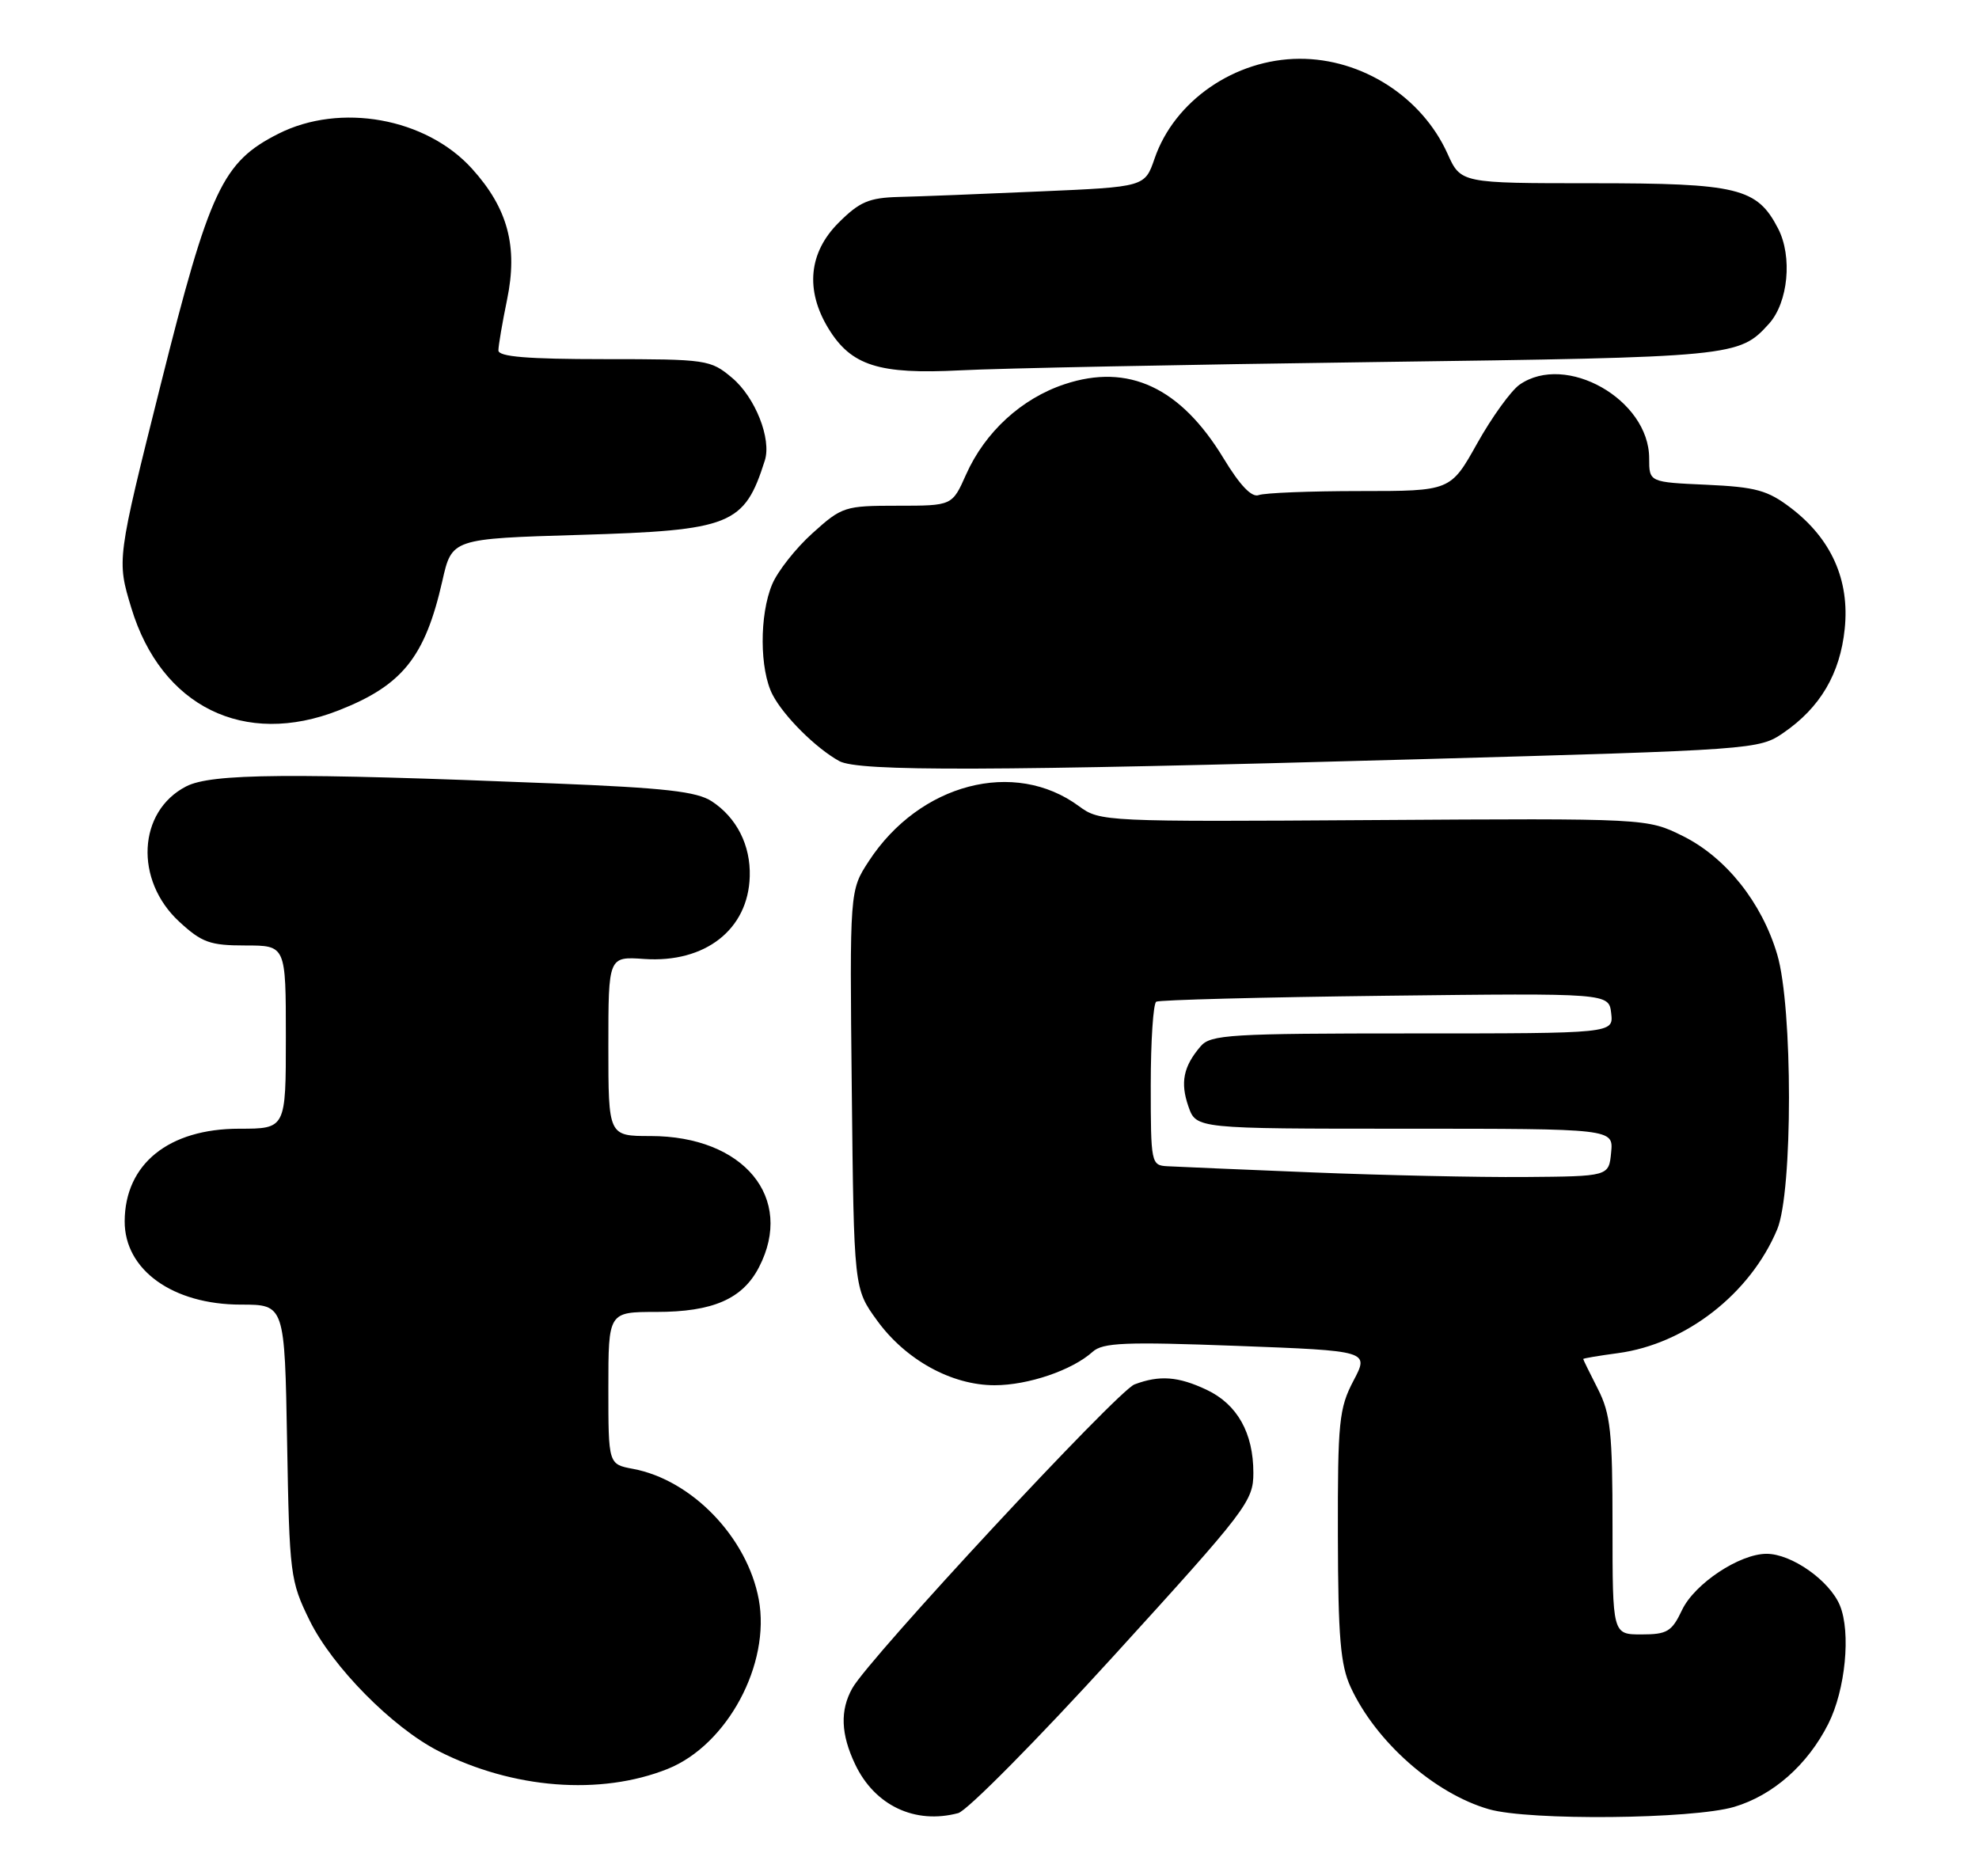 <?xml version="1.0" encoding="UTF-8" standalone="no"?>
<!DOCTYPE svg PUBLIC "-//W3C//DTD SVG 1.1//EN" "http://www.w3.org/Graphics/SVG/1.1/DTD/svg11.dtd" >
<svg xmlns="http://www.w3.org/2000/svg" xmlns:xlink="http://www.w3.org/1999/xlink" version="1.1" viewBox="0 0 270 256">
 <g >
 <path fill="currentColor"
d=" M 130.73 247.38 C 131.95 247.05 141.52 237.38 151.98 225.89 C 170.11 205.98 171.00 204.82 171.00 200.96 C 171.00 195.51 168.81 191.61 164.64 189.63 C 160.75 187.79 158.19 187.60 154.78 188.89 C 152.43 189.79 118.59 226.22 116.29 230.33 C 114.59 233.35 114.71 236.60 116.67 240.72 C 119.34 246.35 124.84 248.95 130.73 247.38 Z  M 236.60 246.53 C 241.91 244.95 246.62 240.79 249.44 235.20 C 251.78 230.56 252.54 222.72 251.02 219.04 C 249.61 215.65 244.43 212.00 241.02 212.00 C 237.33 212.00 231.19 216.08 229.49 219.66 C 228.09 222.62 227.45 223.00 223.95 223.00 C 220.00 223.00 220.00 223.00 220.00 208.21 C 220.00 195.40 219.73 192.90 218.00 189.50 C 216.90 187.34 216.00 185.51 216.00 185.42 C 216.00 185.33 218.14 184.97 220.75 184.62 C 229.98 183.38 238.79 176.52 242.47 167.73 C 244.61 162.61 244.61 137.42 242.47 130.23 C 240.37 123.13 235.47 116.99 229.60 114.07 C 224.71 111.65 224.71 111.65 187.40 111.89 C 150.69 112.13 150.06 112.10 147.21 110.00 C 138.42 103.50 125.45 106.89 118.53 117.50 C 115.92 121.50 115.92 121.50 116.21 148.65 C 116.50 175.81 116.50 175.81 119.65 180.15 C 123.55 185.54 129.83 189.00 135.69 189.00 C 140.28 189.00 146.29 186.95 149.07 184.44 C 150.46 183.18 153.52 183.06 168.76 183.63 C 186.81 184.31 186.81 184.31 184.65 188.40 C 182.69 192.14 182.50 193.99 182.53 209.50 C 182.56 223.39 182.88 227.18 184.28 230.21 C 187.72 237.66 195.72 244.72 203.14 246.85 C 208.62 248.43 230.92 248.21 236.60 246.53 Z  M 91.09 241.35 C 99.22 238.09 105.16 227.05 103.52 218.22 C 101.95 209.76 94.39 201.91 86.36 200.41 C 83.00 199.78 83.00 199.78 83.00 189.39 C 83.00 179.00 83.00 179.00 89.55 179.00 C 97.26 179.00 101.31 177.23 103.55 172.90 C 108.45 163.44 101.47 155.00 88.75 155.00 C 83.00 155.00 83.00 155.00 83.00 142.75 C 83.00 130.50 83.00 130.50 87.88 130.84 C 96.20 131.42 102.09 126.82 102.29 119.58 C 102.42 115.33 100.51 111.56 97.11 109.33 C 95.06 107.99 90.71 107.50 75.52 106.89 C 39.56 105.43 28.82 105.52 25.39 107.30 C 18.79 110.71 18.32 120.09 24.45 125.75 C 27.54 128.60 28.65 129.00 33.49 129.00 C 39.00 129.00 39.00 129.00 39.00 141.50 C 39.00 154.00 39.00 154.00 32.65 154.00 C 23.01 154.00 17.05 158.81 17.01 166.62 C 16.98 173.27 23.58 178.00 32.87 178.00 C 38.84 178.00 38.84 178.00 39.17 196.75 C 39.49 214.86 39.59 215.69 42.25 221.11 C 45.35 227.41 53.53 235.70 59.82 238.91 C 69.95 244.08 81.93 245.01 91.09 241.35 Z  M 193.22 103.60 C 239.35 102.31 239.99 102.27 243.31 99.99 C 248.33 96.55 251.05 91.94 251.68 85.79 C 252.37 79.15 249.86 73.52 244.34 69.31 C 241.17 66.89 239.56 66.45 232.83 66.14 C 225.00 65.79 225.00 65.79 225.00 62.53 C 225.00 54.52 213.63 48.07 207.31 52.49 C 206.14 53.32 203.54 56.92 201.54 60.49 C 197.90 67.00 197.90 67.00 185.53 67.00 C 178.73 67.00 172.52 67.25 171.73 67.55 C 170.78 67.91 169.18 66.24 166.93 62.53 C 161.06 52.85 153.94 49.53 145.25 52.42 C 139.37 54.37 134.39 58.94 131.80 64.75 C 129.91 69.00 129.91 69.00 122.46 69.00 C 115.25 69.00 114.87 69.12 110.85 72.75 C 108.56 74.81 106.09 77.95 105.35 79.72 C 103.59 83.91 103.63 91.38 105.41 94.80 C 106.94 97.73 111.31 102.08 114.50 103.84 C 117.11 105.28 135.17 105.22 193.22 103.60 Z  M 46.21 96.92 C 54.90 93.51 57.99 89.66 60.35 79.26 C 61.65 73.50 61.65 73.50 79.08 72.98 C 99.79 72.36 101.55 71.65 104.35 62.82 C 105.28 59.88 103.04 54.21 99.89 51.56 C 96.93 49.07 96.45 49.00 82.42 49.00 C 71.94 49.00 68.00 48.67 68.00 47.81 C 68.00 47.16 68.53 44.04 69.18 40.89 C 70.68 33.63 69.29 28.43 64.40 23.02 C 58.14 16.09 46.42 13.98 37.98 18.25 C 30.34 22.11 28.61 25.81 21.92 52.49 C 15.93 76.40 15.93 76.40 17.92 82.96 C 22.00 96.40 33.32 101.99 46.21 96.92 Z  M 187.50 49.40 C 236.69 48.74 237.26 48.68 241.34 44.18 C 243.97 41.27 244.57 35.01 242.59 31.18 C 239.72 25.63 237.13 25.00 217.20 25.00 C 199.30 25.00 199.30 25.00 197.48 20.95 C 193.99 13.22 185.81 7.98 177.28 8.02 C 168.48 8.06 160.22 13.75 157.52 21.64 C 156.19 25.50 156.19 25.50 141.85 26.12 C 133.96 26.47 125.32 26.81 122.65 26.87 C 118.55 26.98 117.27 27.53 114.40 30.40 C 110.33 34.47 109.84 39.59 113.02 44.81 C 116.13 49.90 119.90 51.10 131.00 50.53 C 136.22 50.25 161.65 49.75 187.50 49.40 Z  M 179.00 159.96 C 169.38 159.57 160.49 159.19 159.25 159.12 C 157.06 159.00 157.00 158.70 157.00 148.06 C 157.00 142.04 157.34 136.92 157.75 136.67 C 158.16 136.43 172.22 136.06 189.00 135.86 C 219.50 135.50 219.50 135.50 219.82 138.25 C 220.13 141.00 220.13 141.00 192.72 141.00 C 167.85 141.00 165.17 141.16 163.81 142.75 C 161.45 145.50 161.00 147.70 162.14 150.97 C 163.20 154.00 163.20 154.00 191.66 154.00 C 220.13 154.00 220.13 154.00 219.81 157.25 C 219.50 160.50 219.50 160.50 208.00 160.59 C 201.68 160.64 188.62 160.35 179.00 159.96 Z "/>
</g>
</svg>